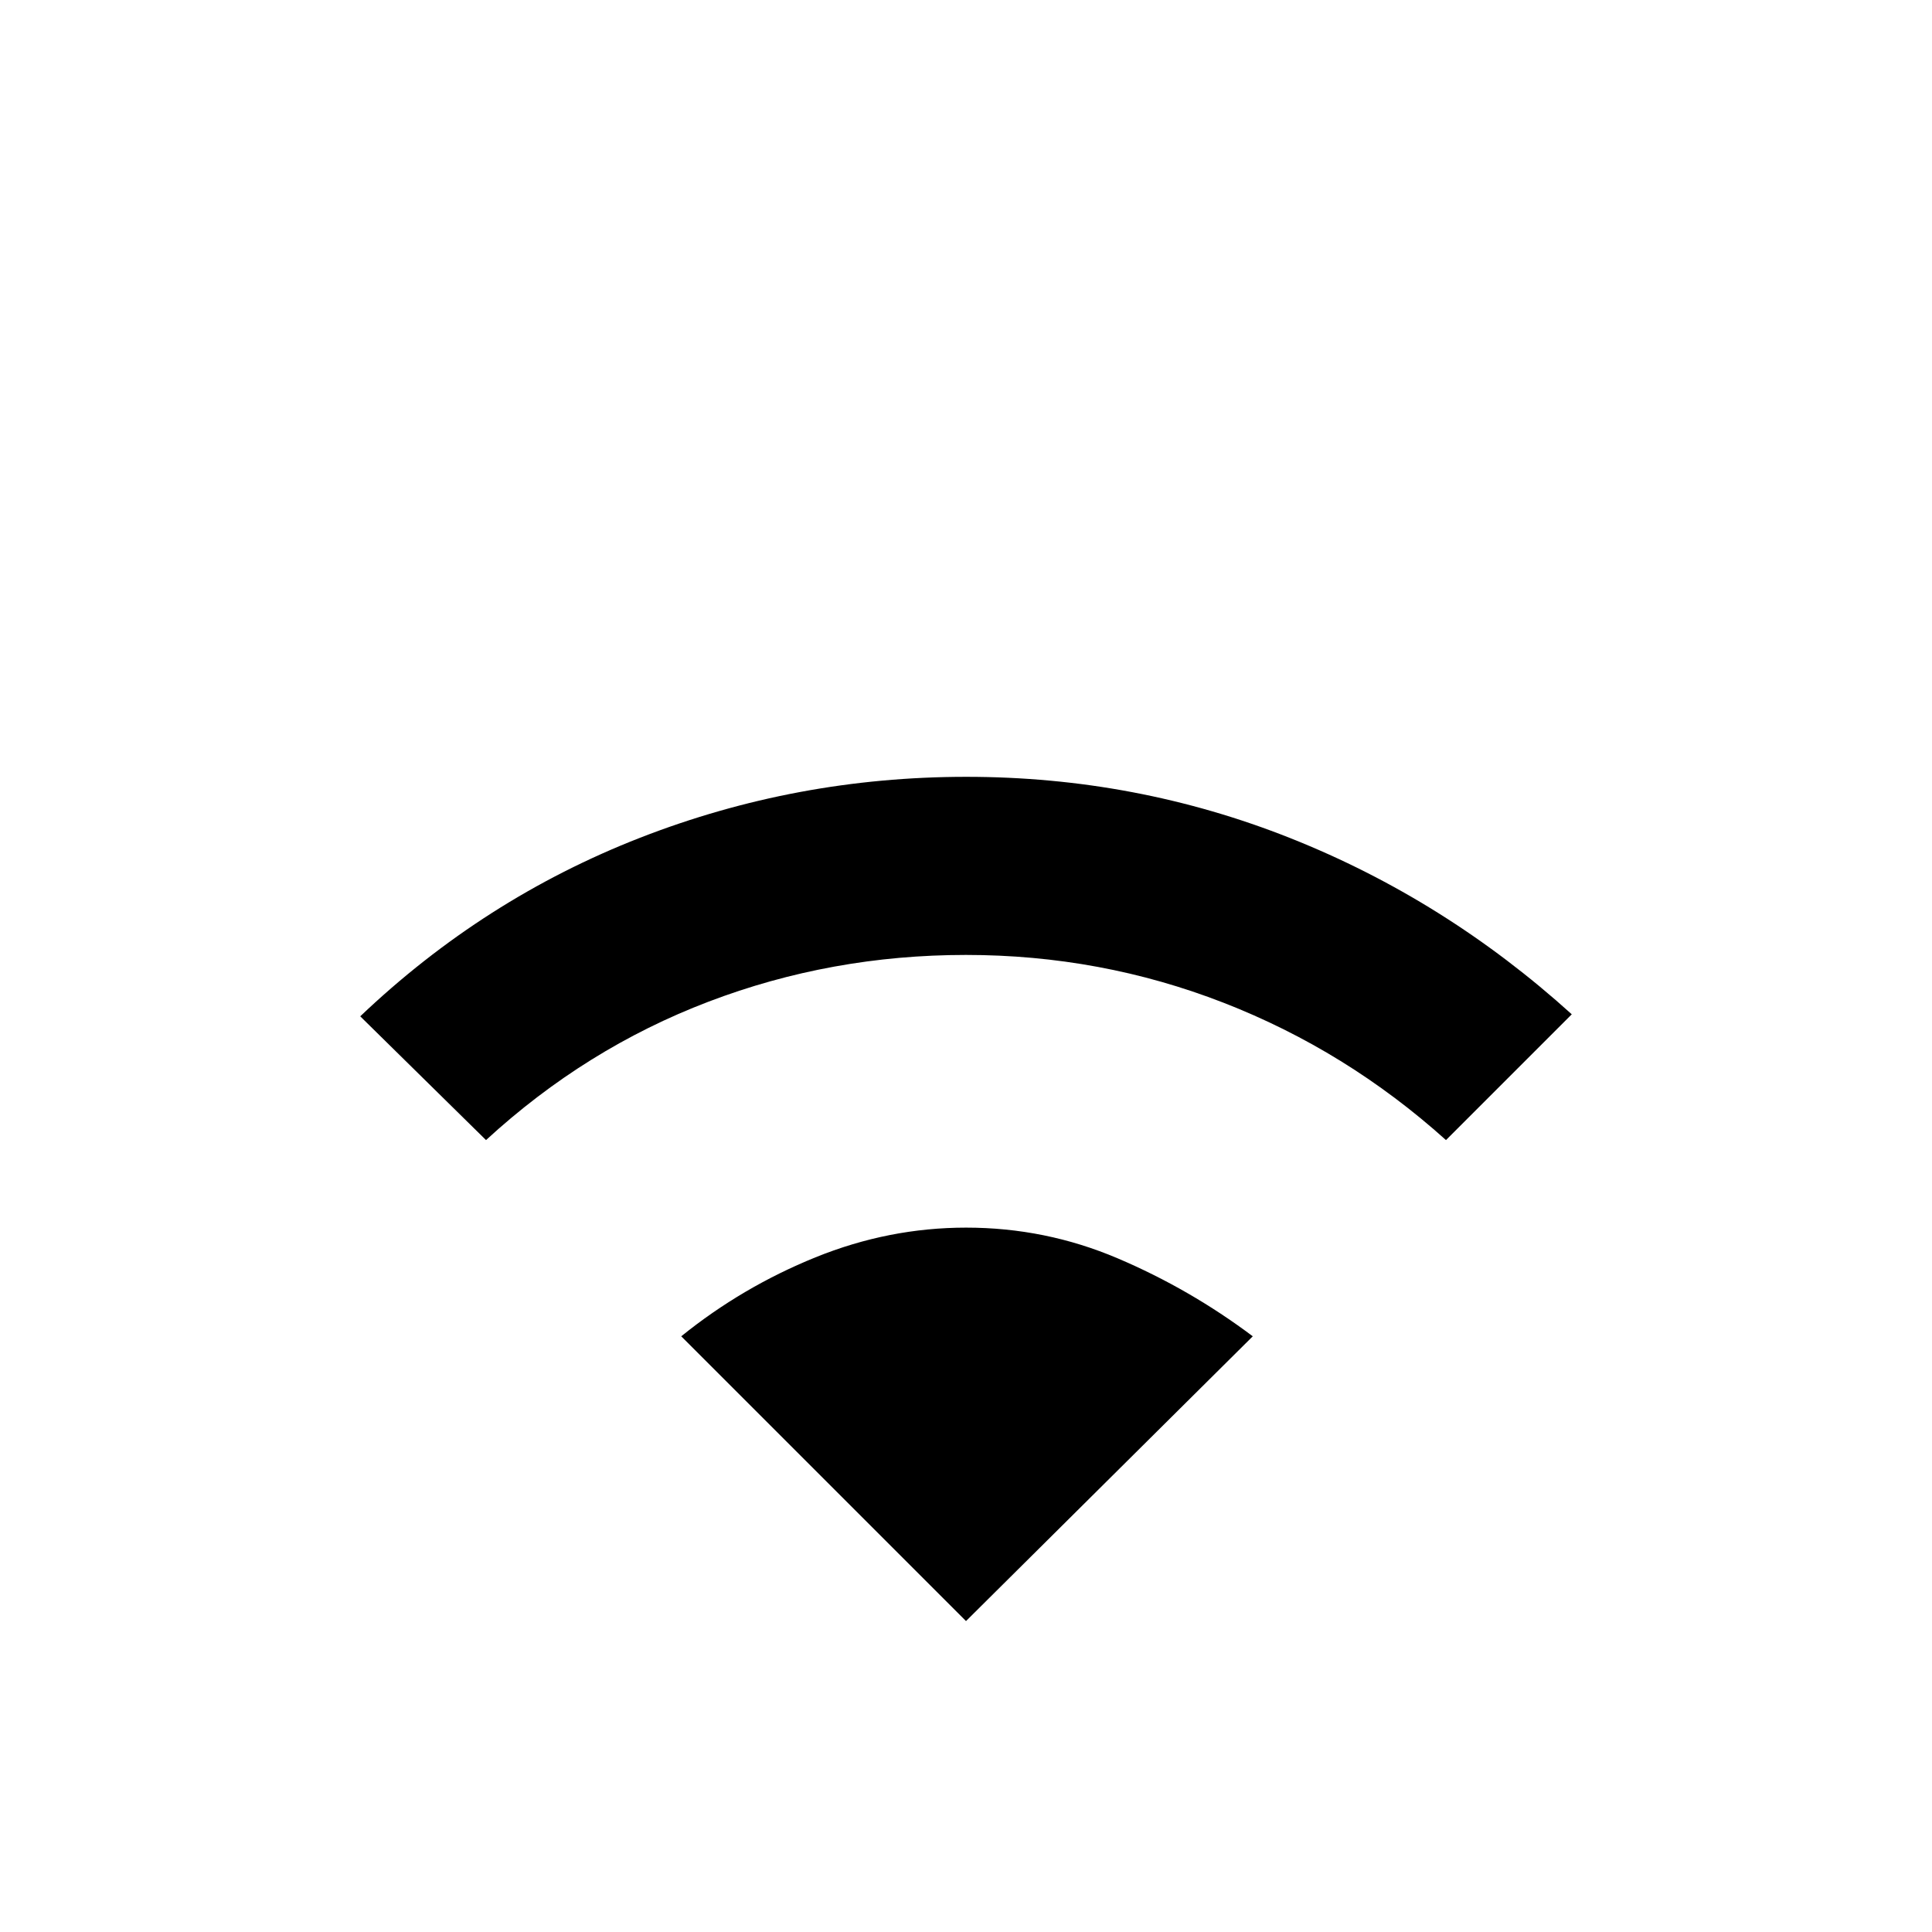 <svg xmlns="http://www.w3.org/2000/svg" height="20" viewBox="0 -960 960 960" width="20"><path d="M241.5-393.5 179-455q61.5-58.5 139.12-88.75t162-30.25q84.38 0 161.13 30.5T781-456l-62.5 62.5Q669-438 607.96-461.75q-61.05-23.75-128-23.75-66.96 0-127.96 23.25T241.5-393.5Zm238.5 239L338.5-296q30.31-24.48 66.71-39.24Q441.62-350 480.06-350q39.44 0 75.3 15.26T622.5-296L480-154.5Z"/></svg>